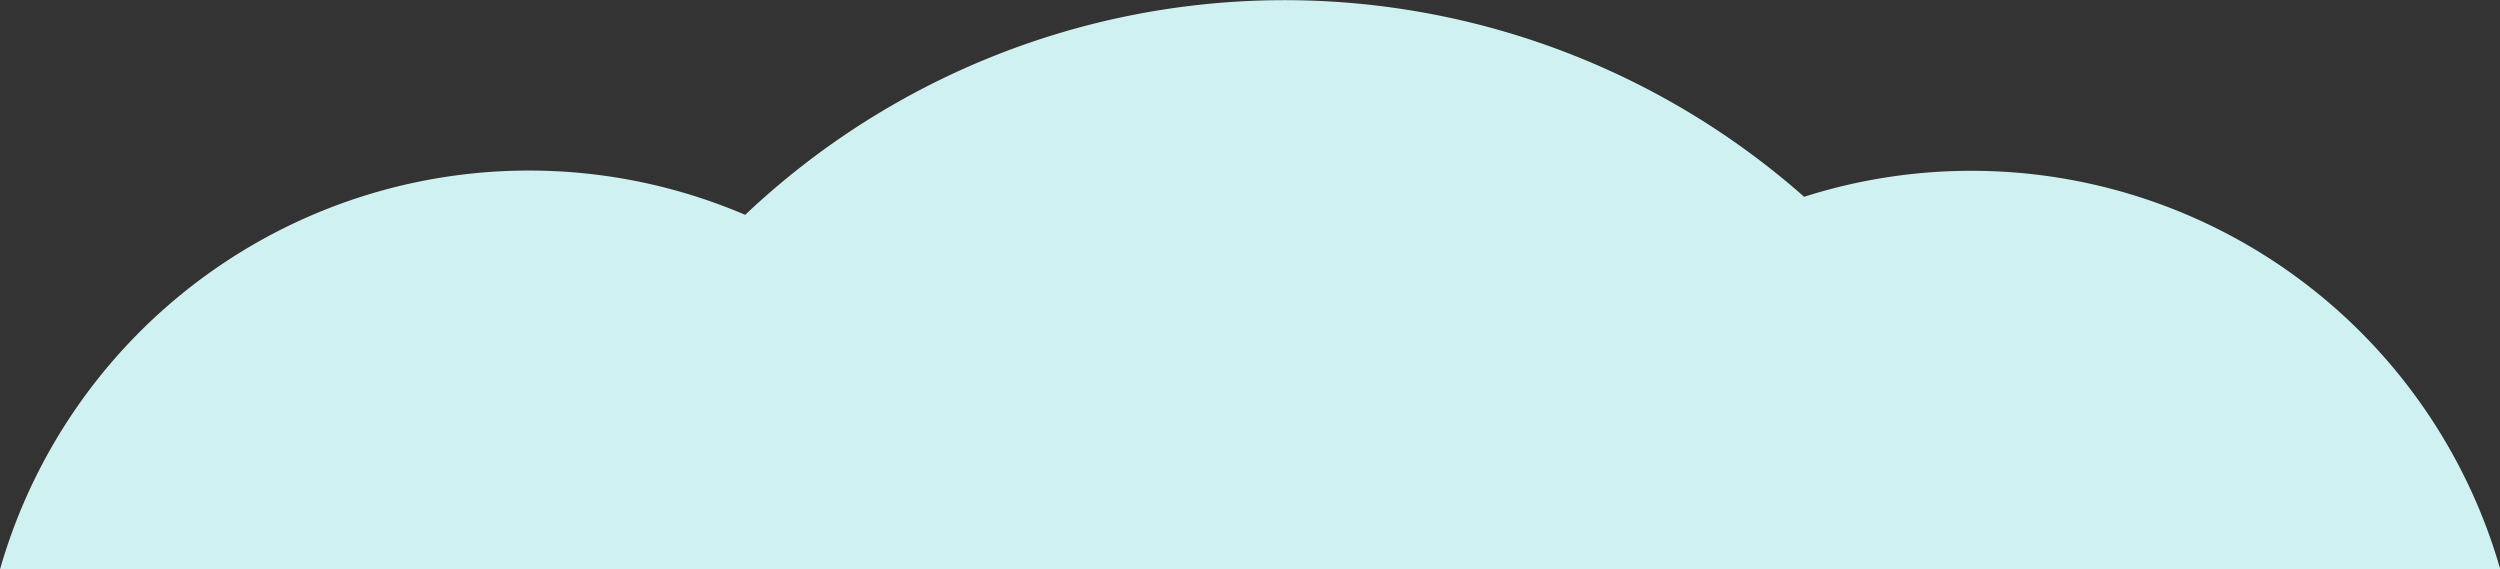 <svg xmlns="http://www.w3.org/2000/svg" viewBox="0 0 254.97 58.07"><rect x="0" y="0" width="254.97" height="58.07" fill="#333333" stroke="none"/><defs><style>.feff4979-4536-416f-89a7-54e206497779{fill:#d0f1f2;}</style></defs><title>04 pale blue cloud</title><g id="af1a46f6-82b7-4a9b-8a73-09cef5d38112" data-name="Layer 2"><g id="a8ce85f3-e7a9-4634-b1ec-d0354ba189d8" data-name="Layer 1"><path class="feff4979-4536-416f-89a7-54e206497779" d="M201.05,17.42A56.05,56.05,0,0,0,184,20.07a80.05,80.05,0,0,0-108,1.84A56.11,56.11,0,0,0,0,58.07H255A56.09,56.09,0,0,0,201.05,17.42Z"/></g></g></svg>